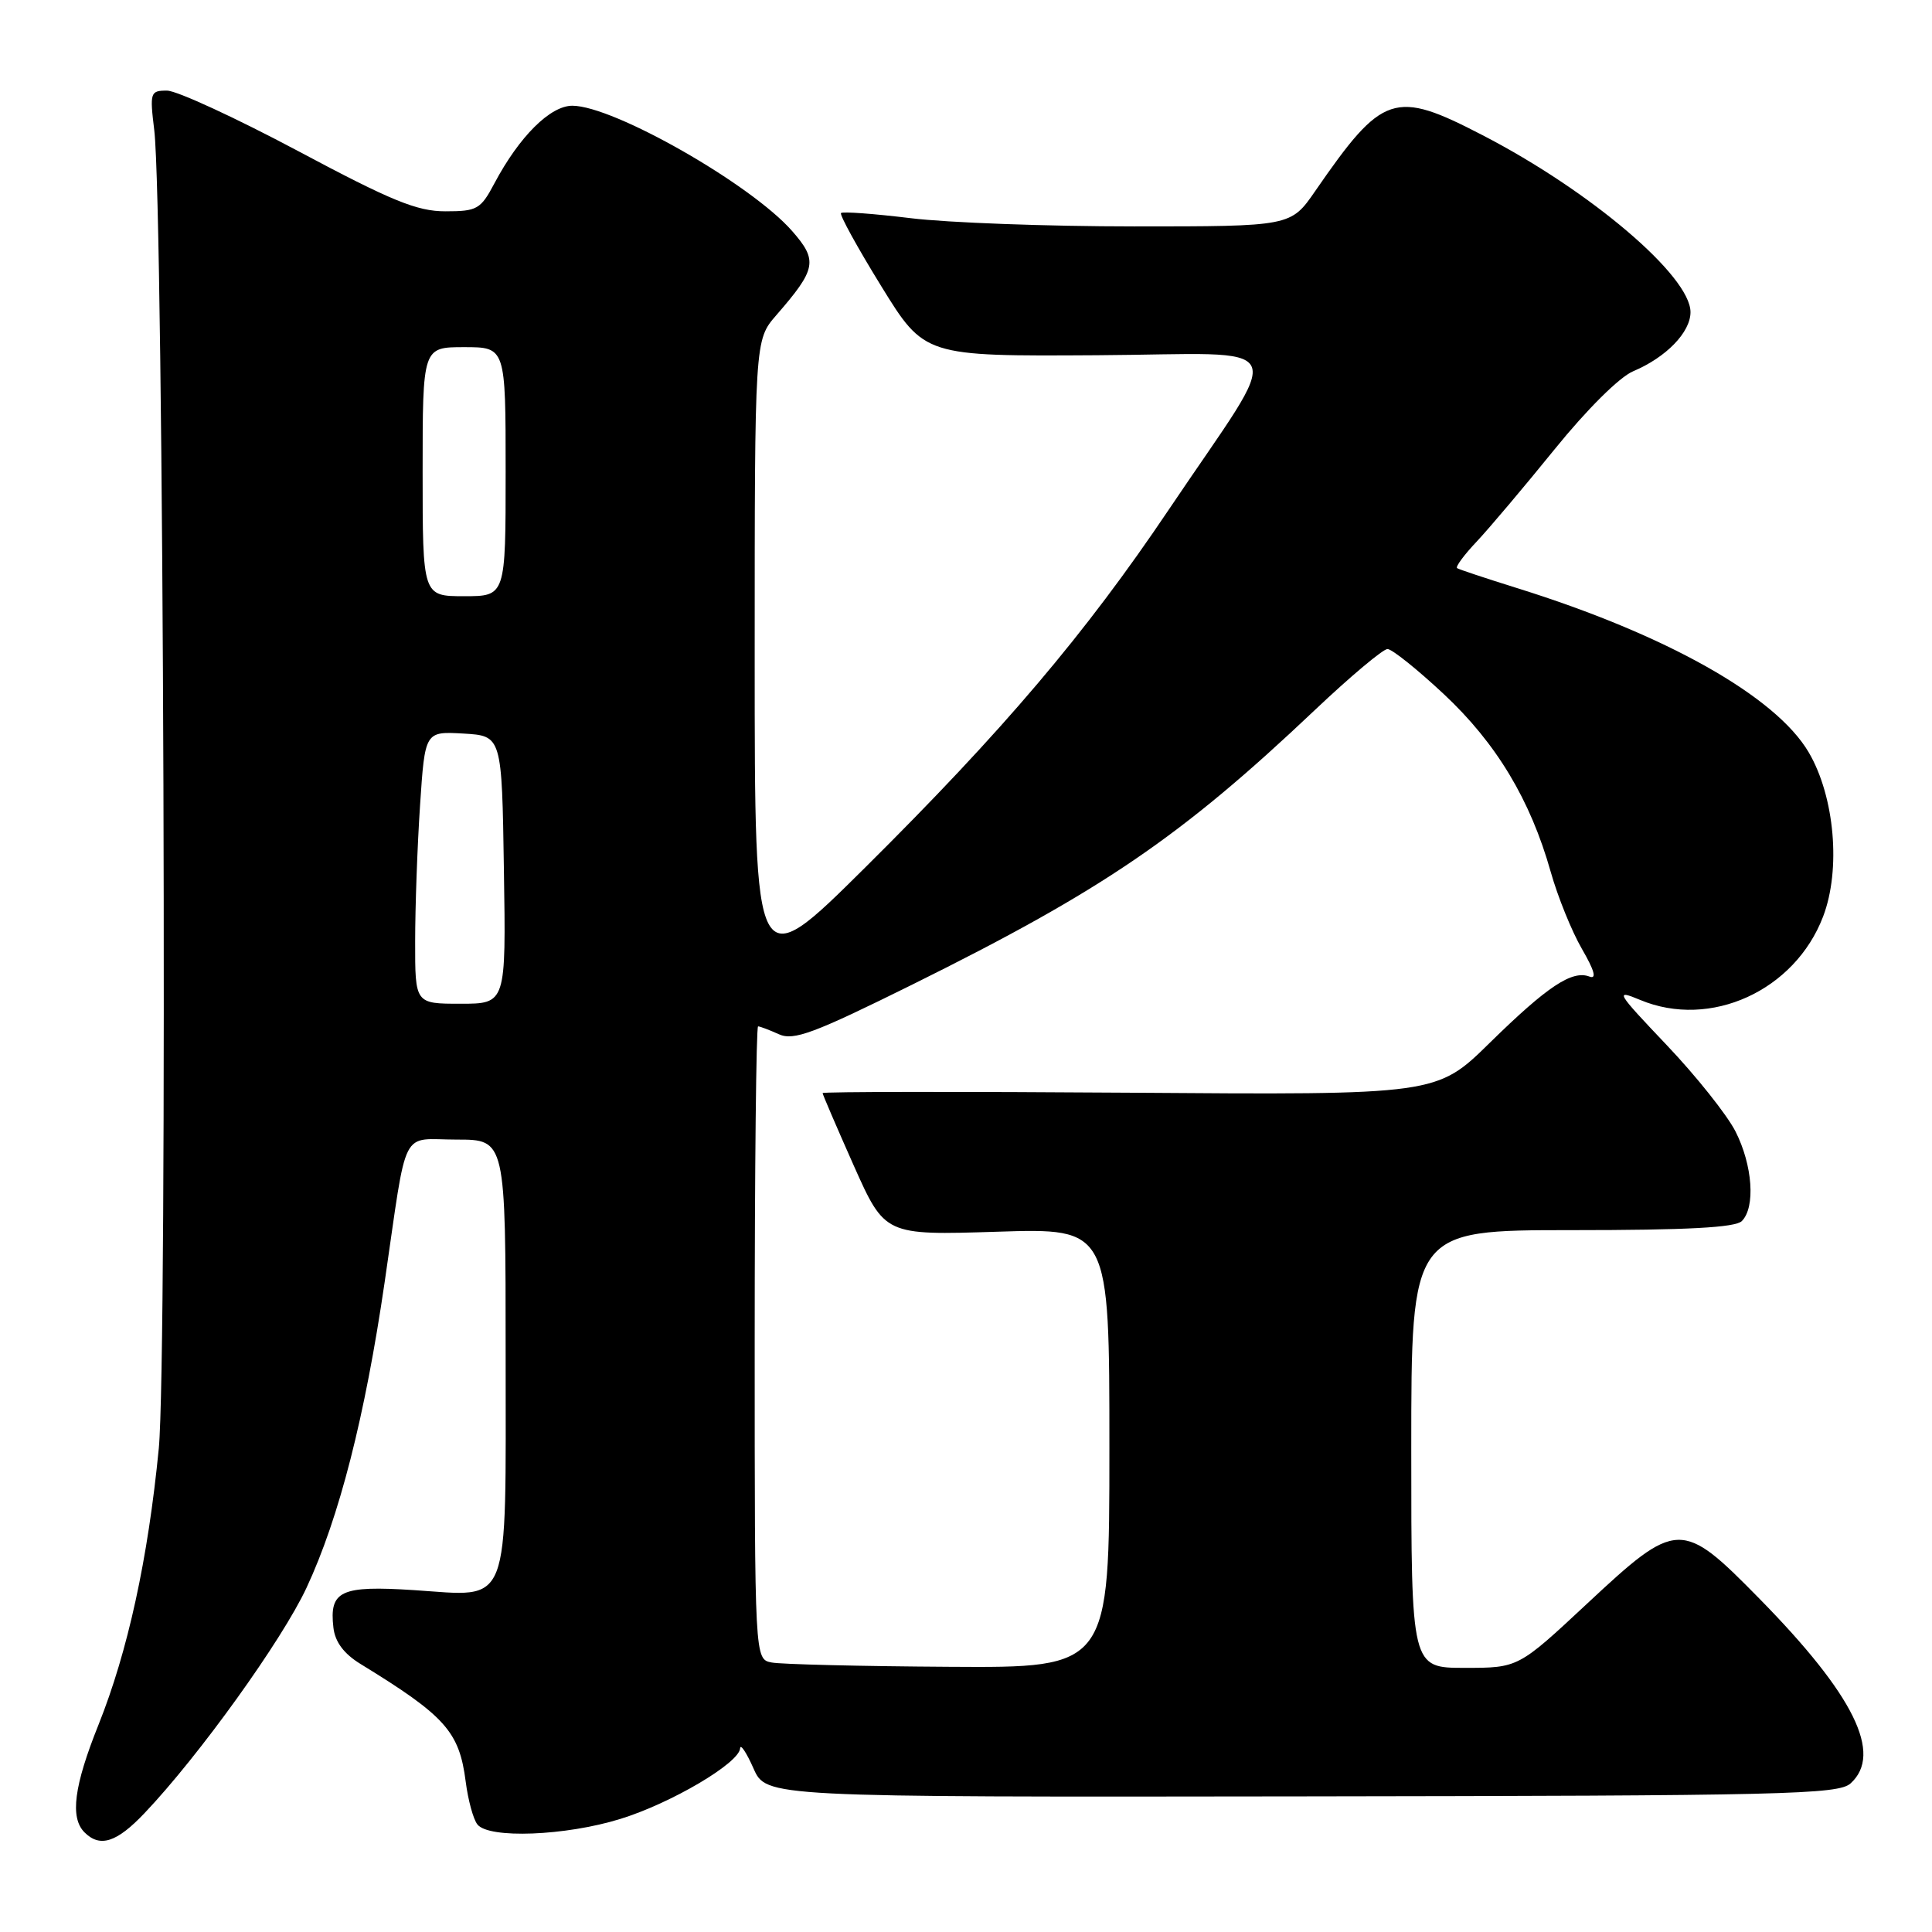 <?xml version="1.0" encoding="UTF-8" standalone="no"?>
<!DOCTYPE svg PUBLIC "-//W3C//DTD SVG 1.1//EN" "http://www.w3.org/Graphics/SVG/1.1/DTD/svg11.dtd" >
<svg xmlns="http://www.w3.org/2000/svg" xmlns:xlink="http://www.w3.org/1999/xlink" version="1.1" viewBox="0 0 256 256">
 <g >
 <path fill="currentColor"
d=" M 19.15 240.25 C 26.36 232.67 37.40 217.30 40.62 210.38 C 44.95 201.10 48.37 187.69 50.97 169.88 C 54.04 148.86 52.96 151.00 60.52 151.00 C 67.00 151.00 67.00 151.00 67.00 179.43 C 67.00 213.67 67.82 211.54 54.86 210.70 C 45.14 210.07 43.61 210.78 44.18 215.68 C 44.40 217.57 45.56 219.13 47.78 220.49 C 59.03 227.39 60.86 229.44 61.71 236.09 C 62.02 238.51 62.71 241.06 63.26 241.75 C 64.76 243.66 74.93 243.27 82.19 241.02 C 88.91 238.95 97.95 233.62 98.07 231.66 C 98.11 231.02 98.91 232.22 99.84 234.32 C 101.52 238.13 101.52 238.13 172.47 238.03 C 236.44 237.95 243.59 237.78 245.21 236.31 C 249.52 232.41 245.67 224.59 233.13 211.83 C 222.81 201.32 222.25 201.34 210.29 212.50 C 201.18 221.00 201.18 221.00 194.09 221.00 C 187.00 221.00 187.00 221.00 187.00 192.00 C 187.00 163.00 187.00 163.00 208.30 163.00 C 223.53 163.00 229.94 162.66 230.80 161.80 C 232.63 159.97 232.23 154.38 229.96 149.92 C 228.84 147.72 224.73 142.56 220.83 138.46 C 214.13 131.41 213.94 131.08 217.34 132.50 C 226.63 136.38 237.82 131.28 241.57 121.45 C 243.95 115.22 243.11 105.57 239.67 99.70 C 235.32 92.27 220.74 84.07 201.00 77.92 C 196.88 76.63 193.31 75.45 193.07 75.28 C 192.83 75.11 194.01 73.51 195.69 71.74 C 197.36 69.96 202.01 64.45 206.02 59.50 C 210.26 54.26 214.59 49.96 216.39 49.20 C 220.78 47.35 224.00 44.03 224.00 41.36 C 224.00 36.58 210.77 25.32 196.46 17.92 C 184.75 11.85 183.22 12.36 174.27 25.32 C 171.04 30.00 171.04 30.00 150.27 30.00 C 138.85 30.00 125.53 29.51 120.67 28.91 C 115.81 28.32 111.66 28.01 111.44 28.23 C 111.22 28.45 113.62 32.81 116.77 37.92 C 122.50 47.21 122.50 47.21 145.35 47.07 C 171.67 46.91 170.47 44.34 154.89 67.50 C 143.77 84.03 132.96 96.77 114.60 114.99 C 100.00 129.47 100.00 129.47 100.00 87.27 C 100.00 45.07 100.00 45.07 102.85 41.78 C 108.19 35.64 108.40 34.53 104.95 30.60 C 99.51 24.40 81.32 14.03 75.85 14.01 C 72.92 14.00 68.82 18.07 65.52 24.28 C 63.69 27.74 63.22 28.00 59.01 28.00 C 55.26 28.00 51.88 26.62 39.49 20.01 C 31.24 15.62 23.44 12.02 22.15 12.01 C 19.91 12.00 19.83 12.23 20.44 17.25 C 21.70 27.66 22.22 179.83 21.04 191.93 C 19.61 206.58 16.94 218.81 13.06 228.52 C 9.80 236.64 9.25 240.85 11.20 242.80 C 13.25 244.85 15.46 244.14 19.15 240.25 Z  M 102.25 220.29 C 100.00 219.86 100.00 219.86 100.00 177.93 C 100.00 154.87 100.20 136.00 100.45 136.00 C 100.70 136.00 101.94 136.47 103.20 137.04 C 105.16 137.93 107.79 136.95 120.95 130.43 C 146.11 117.96 156.47 110.90 174.24 94.07 C 178.93 89.63 183.26 86.00 183.85 86.00 C 184.44 86.00 187.80 88.69 191.31 91.97 C 198.28 98.49 202.78 105.98 205.47 115.50 C 206.40 118.80 208.26 123.40 209.61 125.73 C 211.28 128.61 211.60 129.78 210.61 129.40 C 208.31 128.52 205.03 130.70 197.43 138.15 C 190.37 145.09 190.37 145.09 149.68 144.79 C 127.31 144.63 109.00 144.65 109.00 144.84 C 109.00 145.02 110.86 149.34 113.12 154.43 C 117.25 163.68 117.25 163.68 132.12 163.21 C 147.00 162.73 147.00 162.73 147.00 191.86 C 147.00 221.00 147.00 221.00 125.75 220.86 C 114.06 220.79 103.49 220.53 102.25 220.29 Z  M 55.01 124.75 C 55.01 120.21 55.30 112.09 55.66 106.70 C 56.31 96.91 56.31 96.91 61.40 97.20 C 66.50 97.50 66.50 97.50 66.77 115.25 C 67.05 133.00 67.05 133.00 61.02 133.00 C 55.00 133.00 55.00 133.00 55.01 124.75 Z  M 56.00 62.50 C 56.00 46.00 56.00 46.00 61.50 46.00 C 67.00 46.00 67.00 46.00 67.00 62.50 C 67.00 79.00 67.00 79.00 61.50 79.00 C 56.00 79.00 56.00 79.00 56.00 62.50 Z "/>
</g>
</svg>